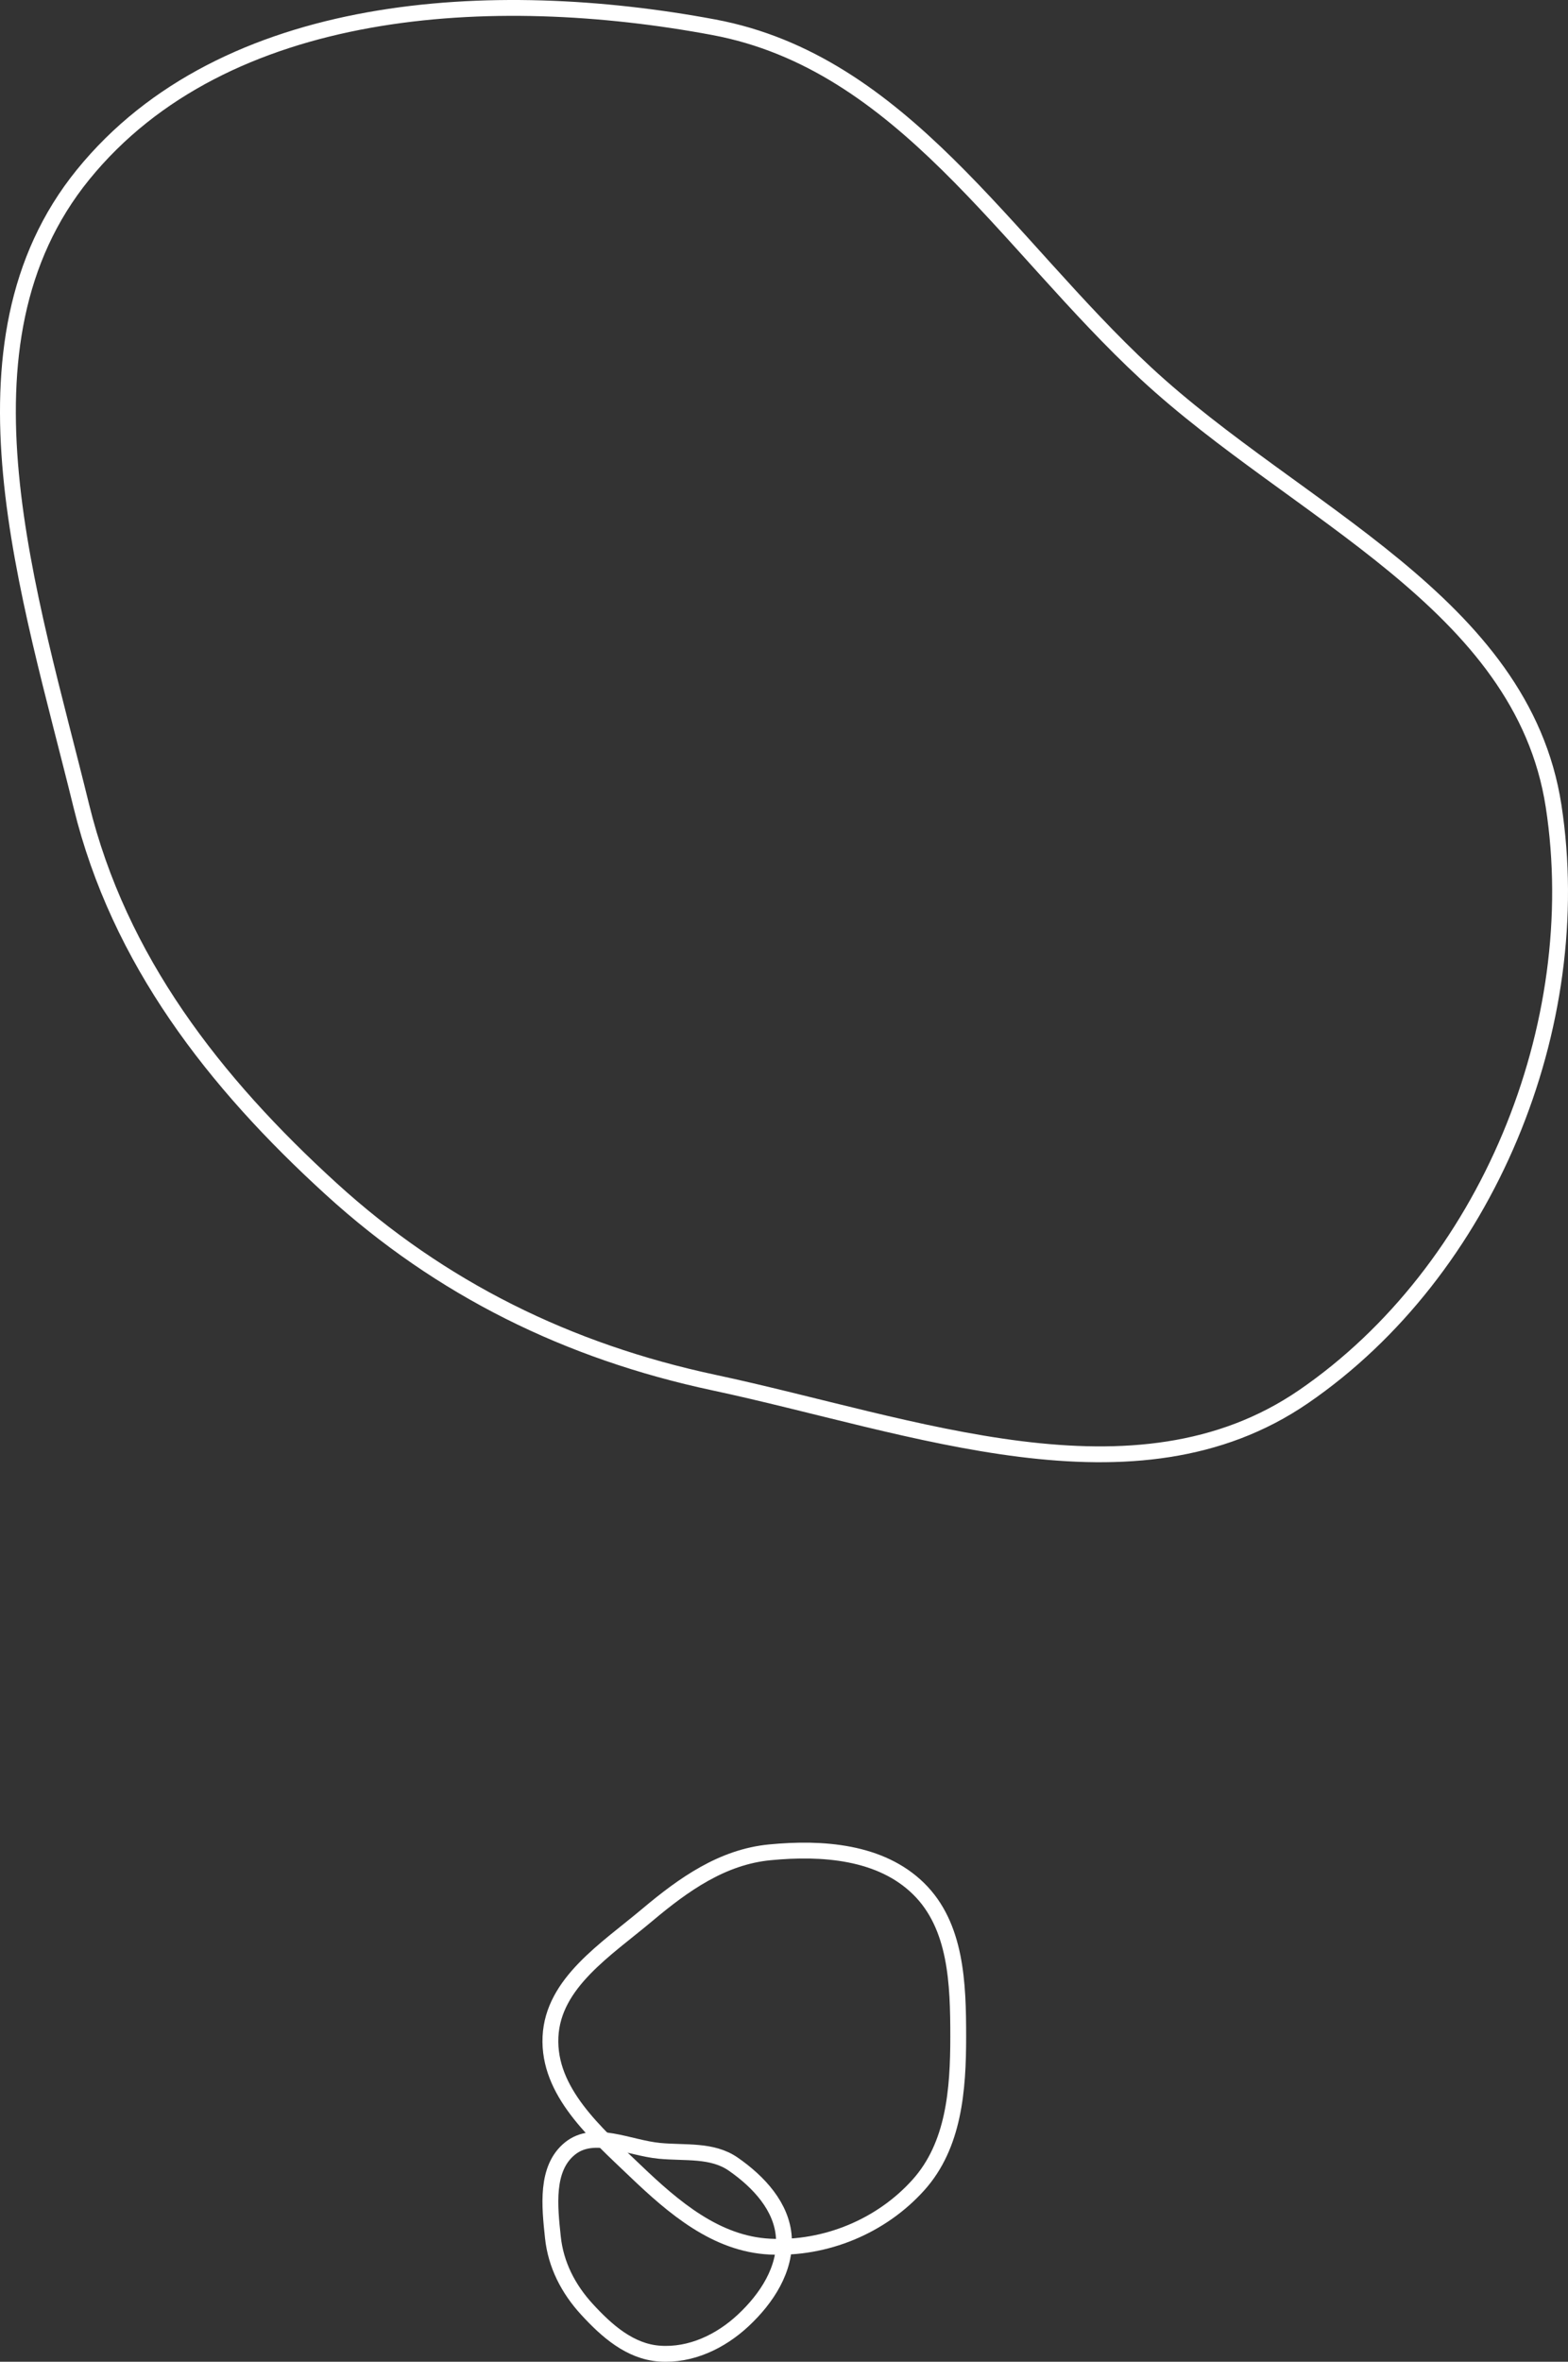 <svg width="396" height="596" viewBox="0 0 396 596" fill="none" xmlns="http://www.w3.org/2000/svg">
<rect x="0" y="0" width="396" height="596" fill="#333333" stroke="none"/>
<path fill-rule="evenodd" clip-rule="evenodd" d="M194.415 467.443C207.743 466.155 222.396 467.243 231.952 476.59C241.56 485.988 242 500.572 242 513.988C242 527.403 240.931 541.389 231.949 551.384C222.553 561.841 208.485 567.643 194.415 566.943C180.914 566.272 170.203 557.153 160.449 547.828C150.409 538.228 138.368 527.836 139.026 513.988C139.671 500.391 153.073 491.98 163.517 483.204C172.712 475.478 182.442 468.6 194.415 467.443Z" stroke="white" stroke-width="4"/>
<path fill-rule="evenodd" clip-rule="evenodd" d="M166.559 542.774C173.098 543.399 179.833 542.407 185.209 546.144C191.616 550.597 197.47 556.869 197.963 564.603C198.475 572.65 193.644 580.012 187.72 585.547C181.975 590.914 174.439 594.501 166.559 593.943C159.113 593.416 153.241 588.221 148.222 582.751C143.505 577.611 140.367 571.509 139.636 564.603C138.804 556.746 137.754 547.211 143.929 542.204C149.997 537.284 158.751 542.029 166.559 542.774Z" stroke="white" stroke-width="4"/>
<path fill-rule="evenodd" clip-rule="evenodd" d="M180.243 6.871C227.855 15.762 253.87 61.274 289.405 94.198C327.554 129.542 384.432 151.991 392.36 203.398C400.909 258.833 375.475 320.72 329.231 352.439C286.639 381.652 230.748 359.667 180.243 348.889C143.56 341.06 111.379 325.292 83.647 300.028C54.086 273.097 30.054 242.246 20.542 203.398C7.411 149.774 -13.838 86.915 20.974 44.075C56.724 0.082 124.53 -3.532 180.243 6.871Z" stroke="white" stroke-width="4"/>
</svg>
